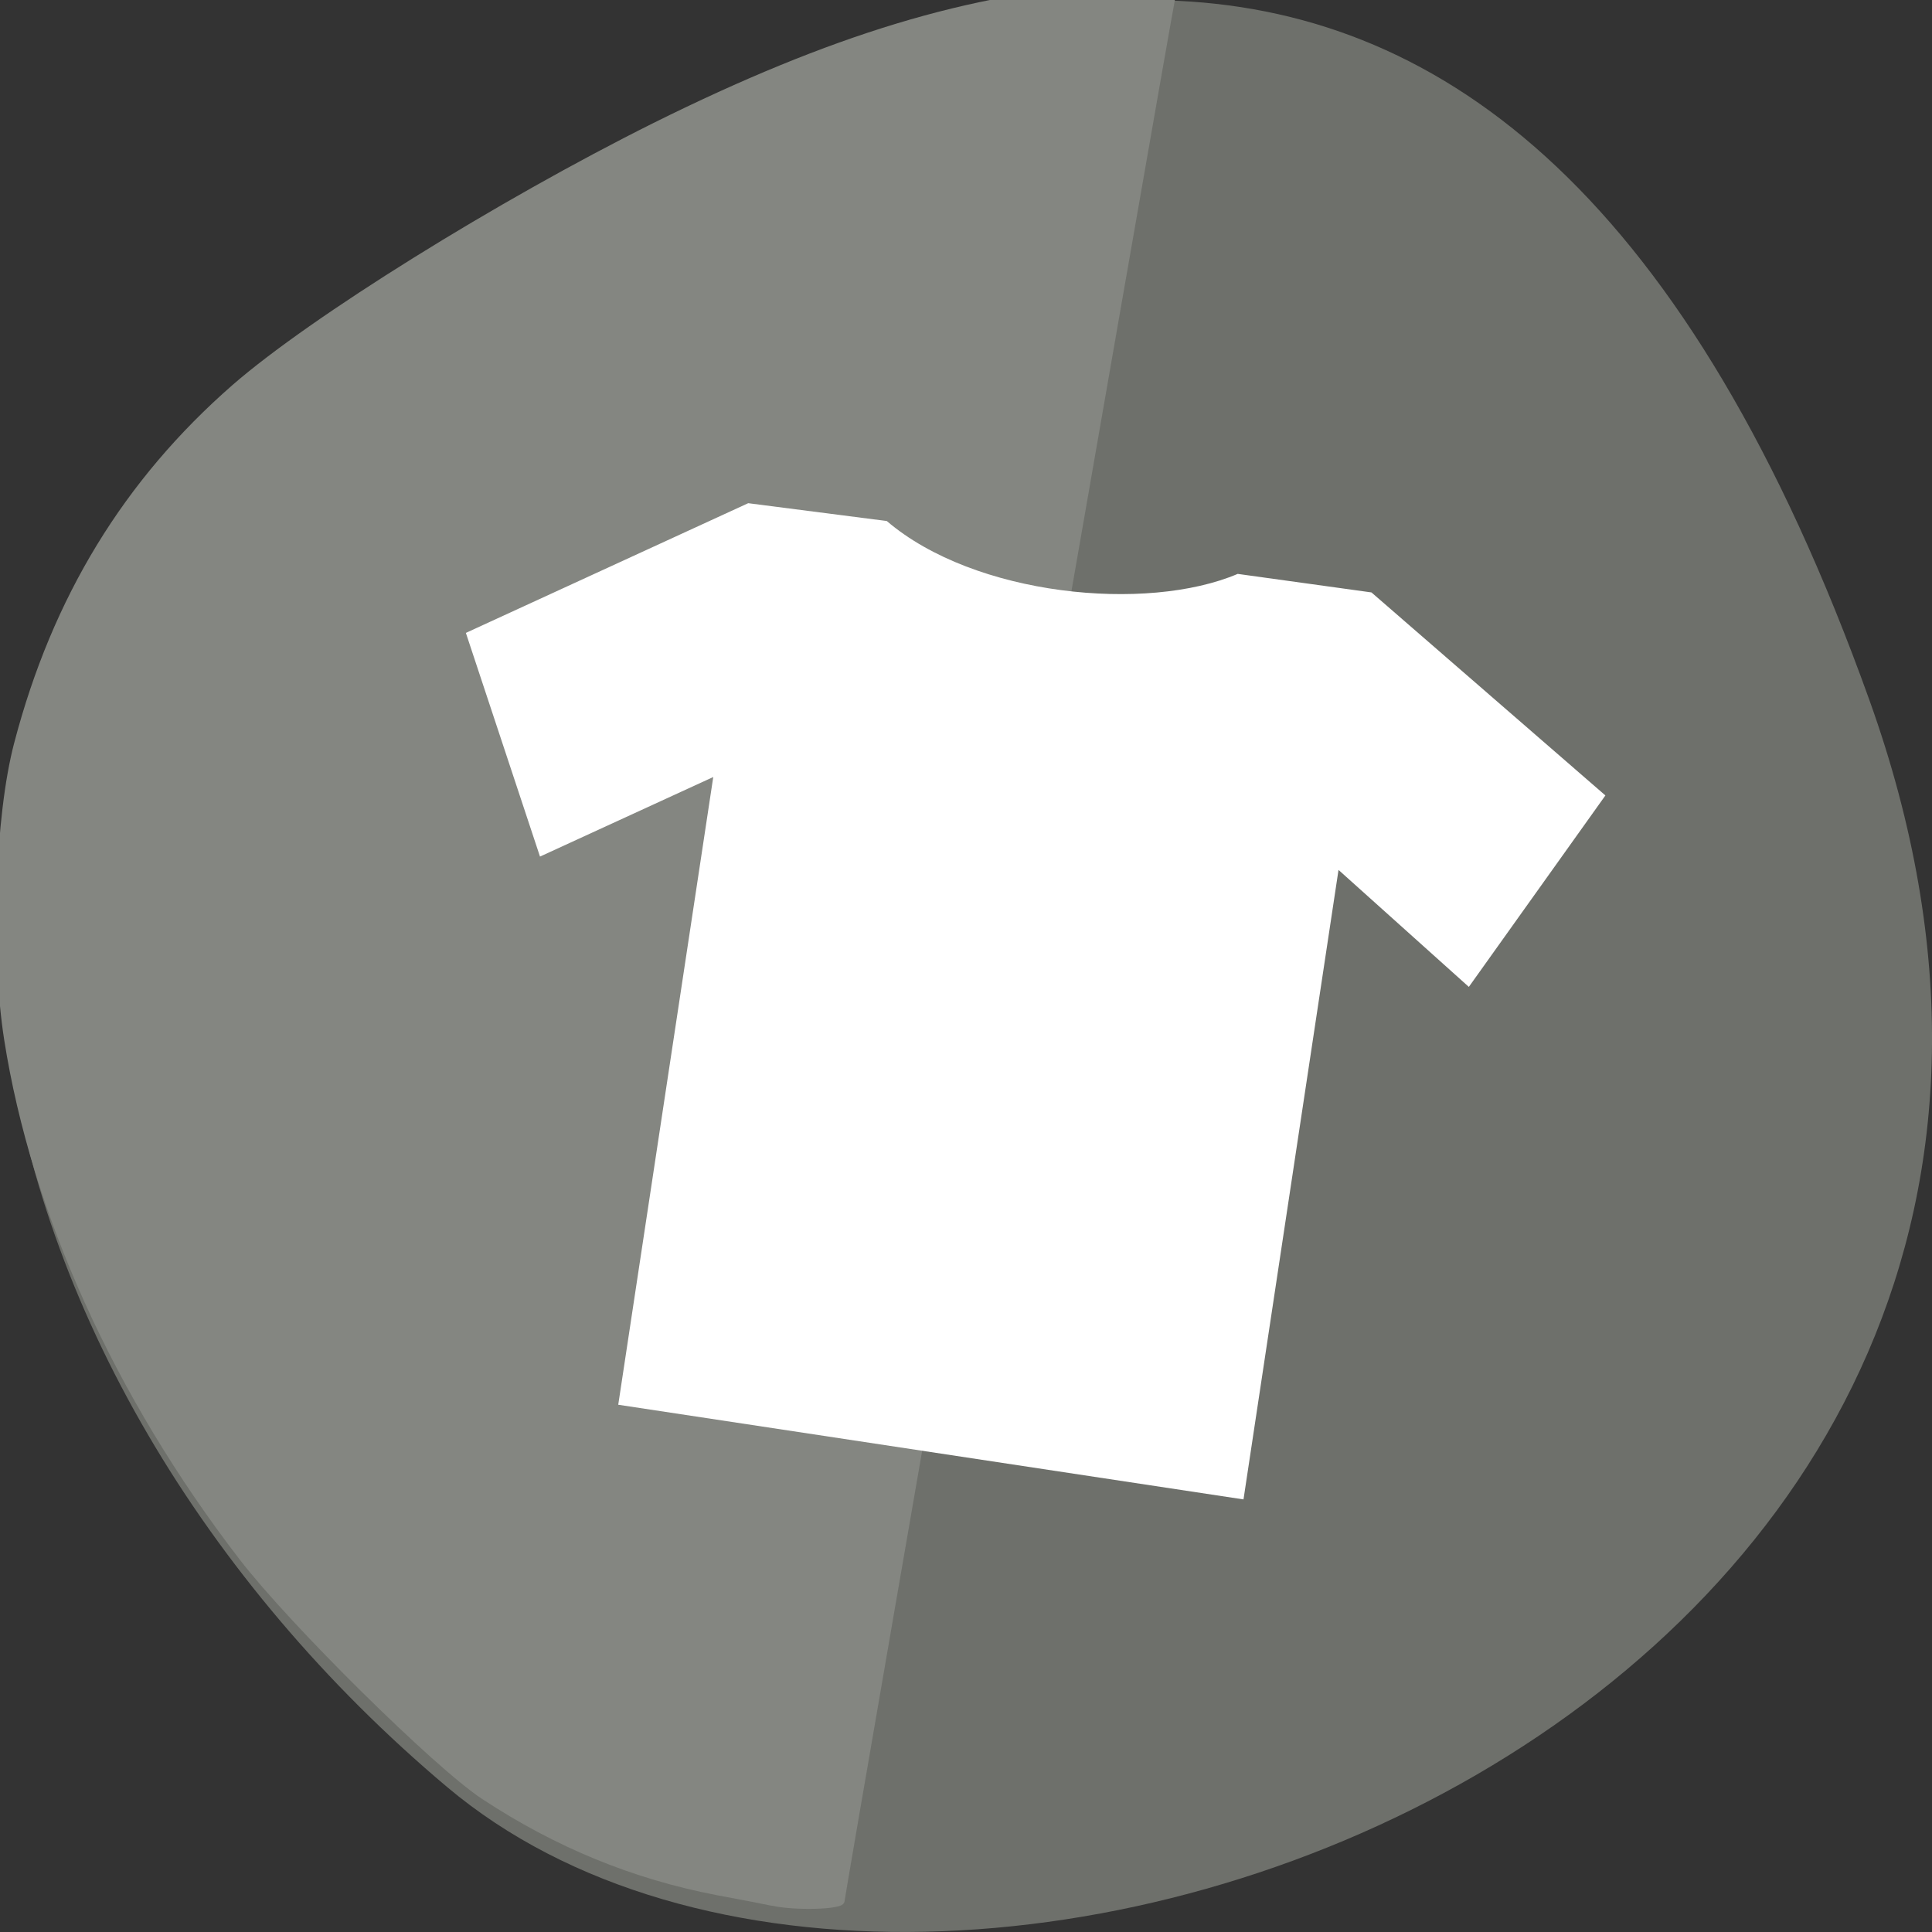 <svg xmlns="http://www.w3.org/2000/svg" viewBox="0 0 22 22"><rect x="0" y="0" width="22" height="22" fill="#333333" stroke="none"/><path d="m 21.289 7.977 c 4.105 11.465 -10.656 17.04 -16.199 12.371 c -5.547 -4.668 -7.441 -12.664 -1.16 -16.691 c 6.281 -4.02 13.25 -7.145 17.359 4.32" fill="#6e706b"/><path d="m 17.204 1055.33 c -0.186 -0.043 -0.93 -0.191 -1.664 -0.33 c -2.511 -0.5 -4.806 -1.468 -7.02 -2.968 c -1.416 -0.957 -5.787 -5.404 -7.286 -7.415 c -3.752 -5.02 -6.253 -10.713 -7.07 -16.07 c -0.413 -2.713 -0.279 -6.925 0.3 -9.181 c 1.147 -4.511 3.297 -8.127 6.542 -11.05 c 2.346 -2.106 7.978 -5.713 12.66 -8.117 c 5.343 -2.734 9.529 -4.04 13.818 -4.308 l 1.86 -0.117 l -0.103 0.5 c -0.176 0.851 -9.952 58.807 -9.952 58.999 c 0 0.17 -1.406 0.213 -2.088 0.053" transform="matrix(0.378 0 0 0.367 2.29 -365.64)" fill="#848681" fill-rule="evenodd" stroke="#848681" stroke-width="0.193"/><path d="m 7.04 15.996 l 1.082 -7.148 l -1.973 0.906 l -0.844 -2.547 l 3.215 -1.477 l 1.578 0.203 c 1 0.855 2.961 1.043 3.996 0.602 l 1.523 0.211 l 2.664 2.312 l -1.555 2.18 l -1.484 -1.332 l -1.082 7.168" fill="#fff"/></svg>